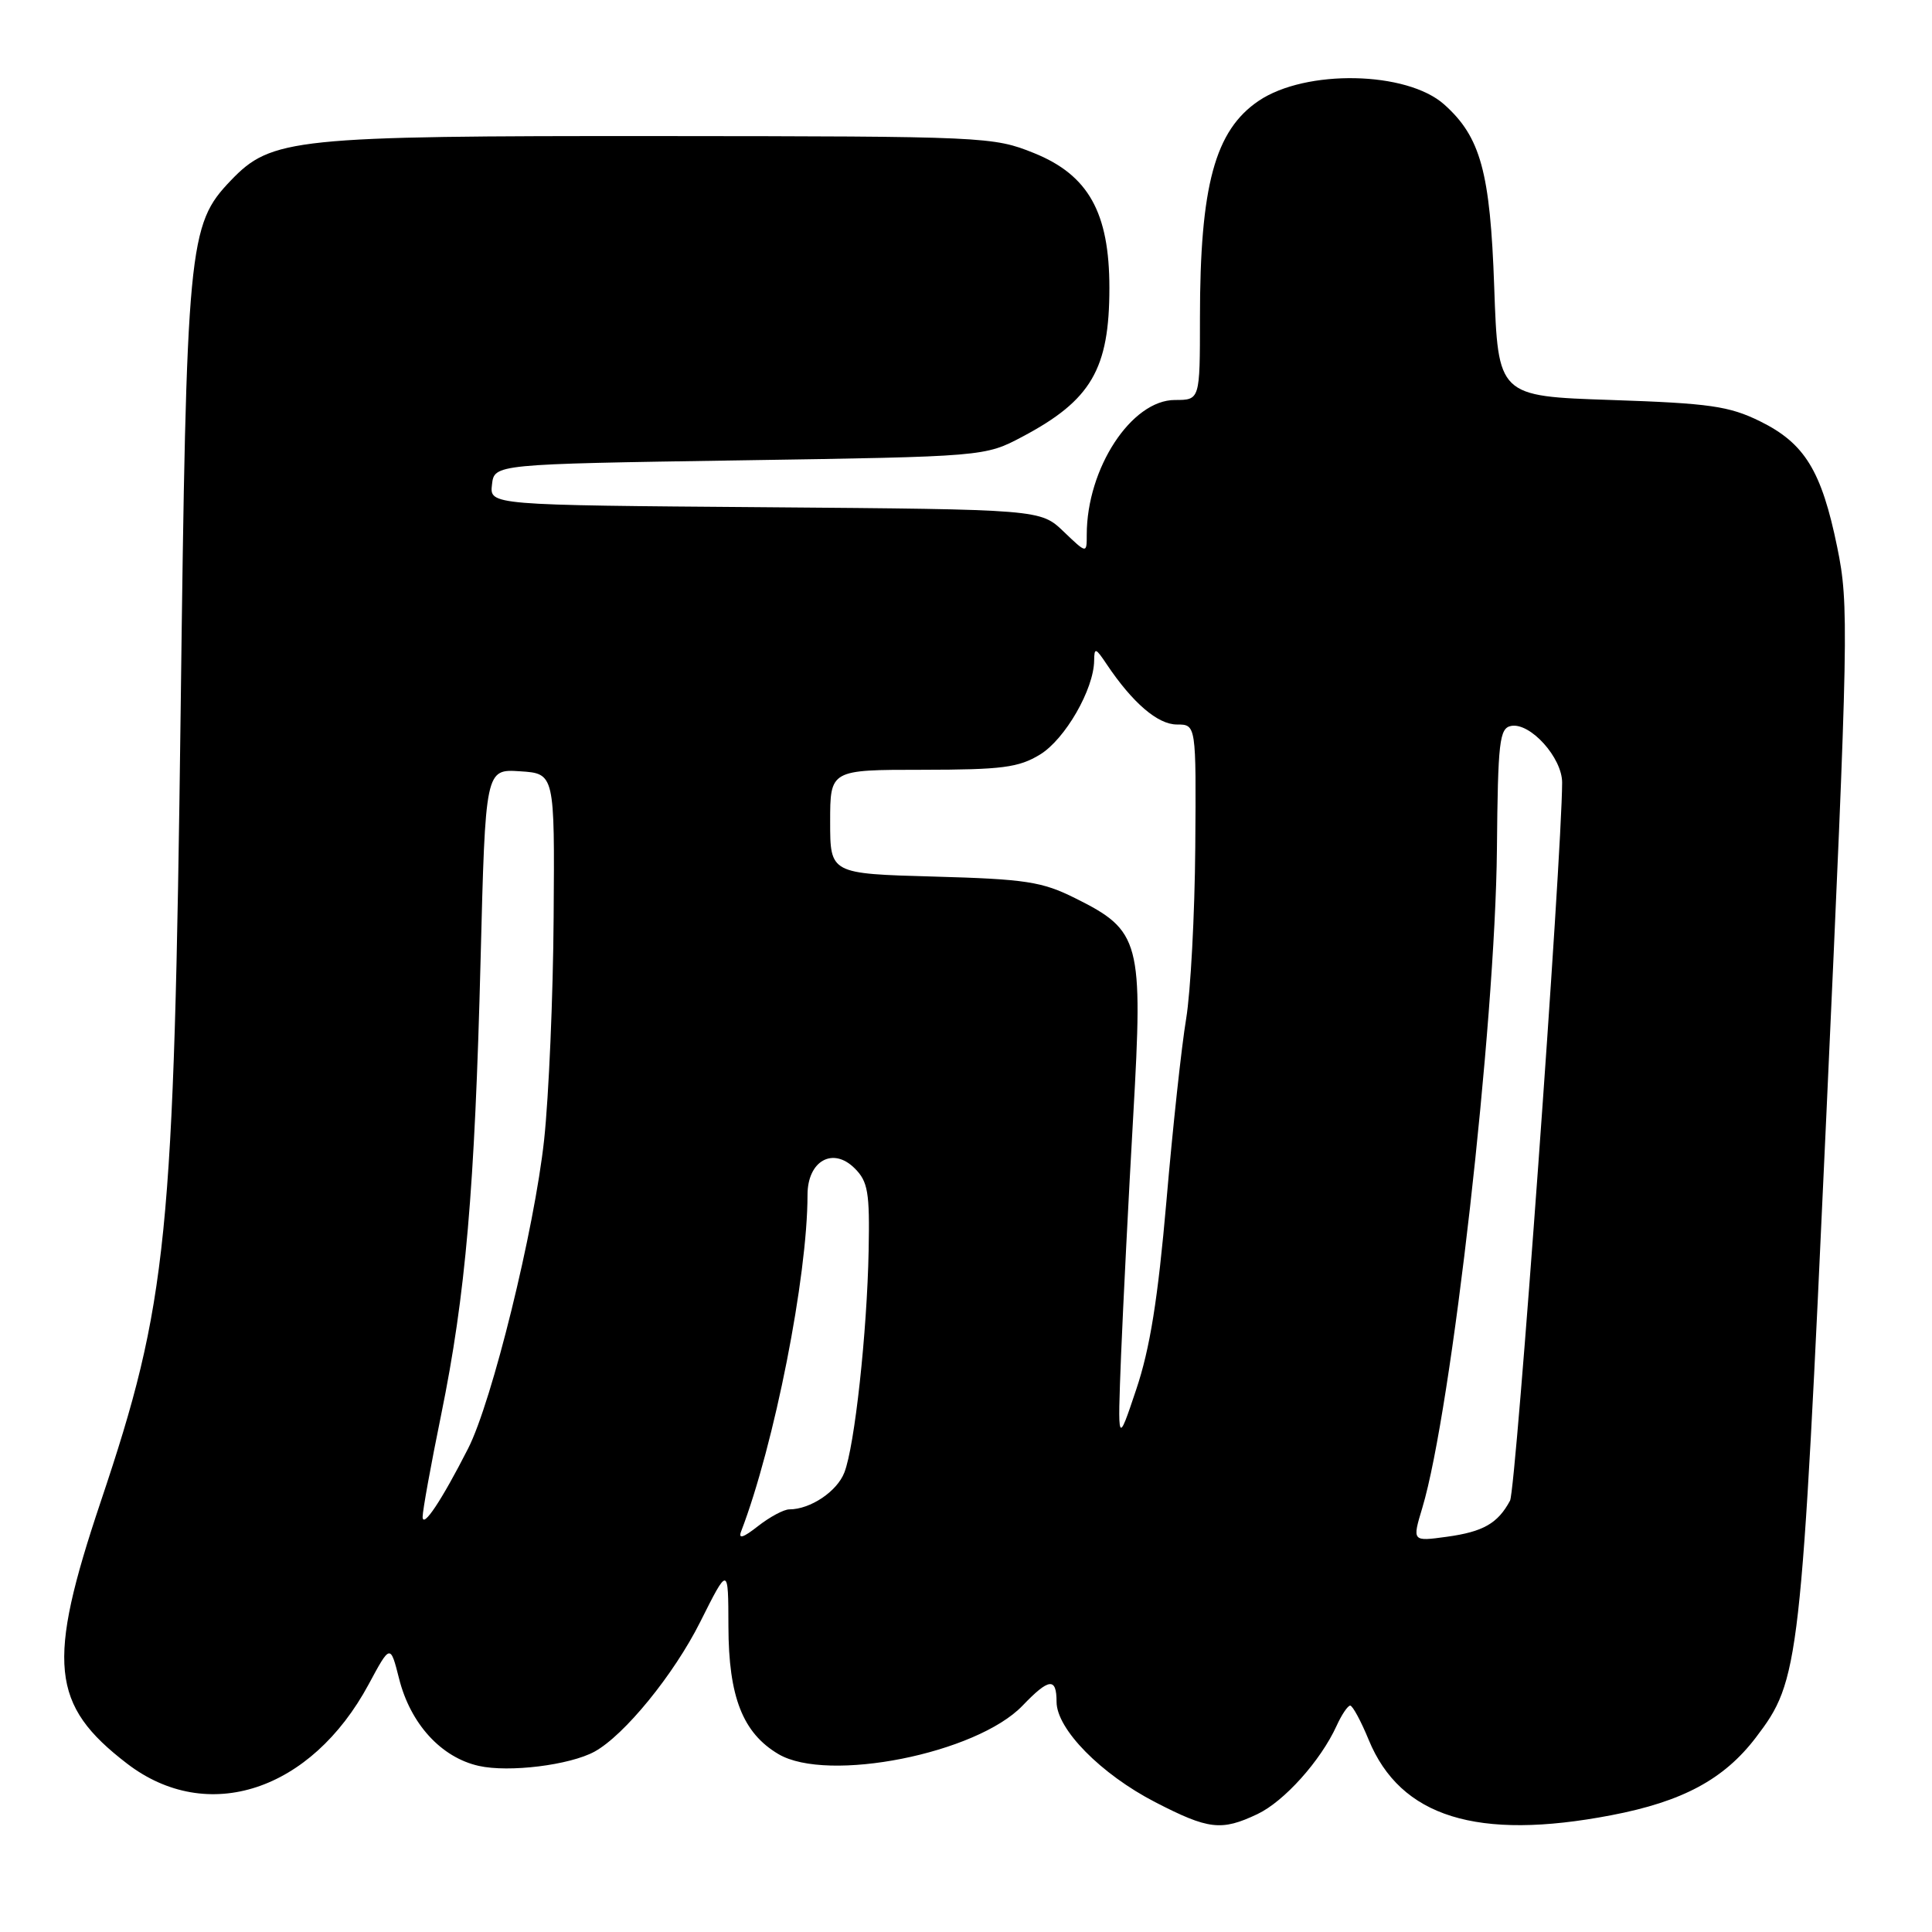 <?xml version="1.0" encoding="UTF-8" standalone="no"?>
<!DOCTYPE svg PUBLIC "-//W3C//DTD SVG 1.1//EN" "http://www.w3.org/Graphics/SVG/1.1/DTD/svg11.dtd" >
<svg xmlns="http://www.w3.org/2000/svg" xmlns:xlink="http://www.w3.org/1999/xlink" version="1.1" viewBox="0 0 256 256">
 <g >
 <path fill="currentColor"
d=" M 166.61 240.38 C 170.16 238.70 174.99 233.31 177.10 228.69 C 177.77 227.21 178.59 226.00 178.91 226.00 C 179.23 226.01 180.34 228.05 181.36 230.54 C 185.57 240.77 195.74 243.93 213.49 240.53 C 222.95 238.72 228.43 235.78 232.66 230.23 C 238.46 222.61 238.65 220.98 241.99 148.00 C 244.94 83.53 245.01 80.14 243.44 72.50 C 241.36 62.36 239.13 58.74 233.21 55.82 C 229.11 53.81 226.55 53.44 213.50 53.00 C 198.50 52.50 198.50 52.50 197.99 38.00 C 197.46 22.80 196.19 18.15 191.36 13.84 C 186.40 9.42 173.04 9.15 166.80 13.35 C 160.98 17.27 159.00 24.59 159.00 42.14 C 159.00 53.00 159.00 53.00 155.69 53.00 C 149.93 53.00 144.00 62.06 144.00 70.85 C 144.00 73.37 144.00 73.37 140.94 70.44 C 137.87 67.50 137.87 67.50 101.37 67.21 C 64.87 66.93 64.87 66.93 65.19 64.21 C 65.50 61.50 65.50 61.50 98.00 61.00 C 130.50 60.50 130.50 60.50 135.50 57.85 C 144.59 53.03 147.00 48.90 147.00 38.15 C 147.00 28.16 144.22 23.19 137.00 20.28 C 131.61 18.11 130.60 18.06 87.43 18.03 C 38.86 18.00 35.96 18.30 30.58 23.92 C 24.95 29.80 24.71 32.25 23.94 94.00 C 23.05 164.32 22.23 172.51 13.34 199.00 C 6.16 220.39 6.71 225.92 16.84 233.69 C 27.48 241.85 41.22 237.34 48.85 223.18 C 51.72 217.85 51.72 217.85 52.88 222.43 C 54.39 228.42 58.45 232.87 63.44 233.99 C 67.44 234.89 75.50 233.89 78.78 232.10 C 82.73 229.93 89.28 221.90 92.77 214.94 C 96.50 207.50 96.50 207.50 96.52 215.50 C 96.54 224.85 98.42 229.63 103.15 232.43 C 109.67 236.28 129.41 232.36 135.50 226.00 C 139.00 222.35 140.00 222.24 140.00 225.50 C 140.00 229.11 145.87 235.08 153.08 238.80 C 160.14 242.44 161.84 242.64 166.61 240.38 Z  M 98.21 202.90 C 102.60 191.46 107.00 169.15 107.00 158.33 C 107.00 153.81 110.37 151.92 113.26 154.82 C 115.01 156.56 115.25 158.00 115.10 165.67 C 114.89 176.58 113.25 191.62 111.88 195.12 C 110.91 197.63 107.37 200.00 104.59 200.00 C 103.86 200.00 102.00 201.00 100.44 202.22 C 98.47 203.77 97.79 203.98 98.21 202.90 Z  M 188.46 199.81 C 192.34 186.92 198.13 135.77 198.35 112.51 C 198.48 98.24 198.68 96.49 200.23 96.19 C 202.77 95.71 207.00 100.41 206.99 103.70 C 206.96 113.59 200.88 197.35 200.09 198.84 C 198.47 201.86 196.53 202.97 191.71 203.63 C 187.12 204.26 187.12 204.26 188.46 199.81 Z  M 56.00 200.99 C 56.00 200.16 57.10 194.08 58.45 187.49 C 61.70 171.56 62.91 157.60 63.68 127.20 C 64.32 101.90 64.32 101.90 68.91 102.20 C 73.50 102.50 73.50 102.50 73.36 121.53 C 73.29 131.99 72.72 145.26 72.10 151.03 C 70.81 162.92 65.20 185.73 62.02 191.95 C 58.52 198.82 56.01 202.59 56.00 200.99 Z  M 148.55 179.50 C 148.82 172.90 149.54 158.65 150.16 147.83 C 151.48 124.69 151.12 123.32 142.48 119.02 C 138.07 116.82 135.94 116.49 123.75 116.15 C 110.00 115.77 110.00 115.77 110.00 108.89 C 110.00 102.00 110.00 102.00 122.25 102.00 C 132.77 101.99 134.97 101.71 137.81 99.98 C 141.13 97.95 144.94 91.34 144.98 87.53 C 145.00 85.76 145.17 85.81 146.65 88.03 C 150.07 93.13 153.41 96.00 155.94 96.00 C 158.50 96.00 158.50 96.00 158.38 112.25 C 158.31 121.19 157.76 131.43 157.17 135.00 C 156.57 138.57 155.39 149.43 154.56 159.13 C 153.43 172.12 152.38 178.70 150.55 184.13 C 148.08 191.50 148.08 191.50 148.55 179.50 Z "/>
</g>
</svg>